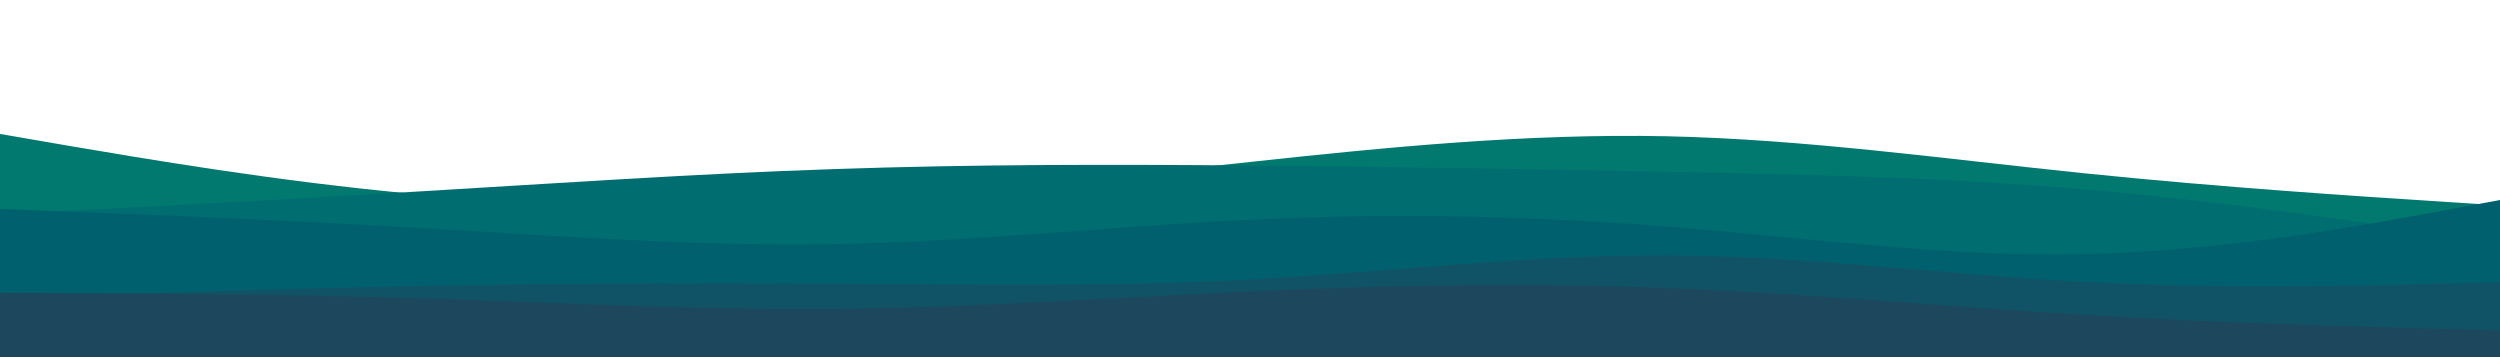 <svg id="visual" viewBox="0 0 1400 200" width="1400" height="200" xmlns="http://www.w3.org/2000/svg" xmlns:xlink="http://www.w3.org/1999/xlink" version="1.1"><path d="M0 75L38.8 81.7C77.7 88.3 155.3 101.7 233.2 108.7C311 115.7 389 116.3 466.8 112.2C544.7 108 622.3 99 700 90.7C777.7 82.3 855.3 74.7 933.2 76.3C1011 78 1089 89 1166.8 97C1244.7 105 1322.3 110 1361.2 112.5L1400 115L1400 201L1361.2 201C1322.3 201 1244.7 201 1166.8 201C1089 201 1011 201 933.2 201C855.3 201 777.7 201 700 201C622.3 201 544.7 201 466.8 201C389 201 311 201 233.2 201C155.3 201 77.7 201 38.8 201L0 201Z" fill="#01796f"></path><path d="M0 120L38.8 118C77.7 116 155.3 112 233.2 107.3C311 102.7 389 97.3 466.8 94.7C544.7 92 622.3 92 700 92.7C777.7 93.3 855.3 94.7 933.2 96.2C1011 97.7 1089 99.3 1166.8 106C1244.7 112.7 1322.3 124.3 1361.2 130.2L1400 136L1400 201L1361.2 201C1322.3 201 1244.7 201 1166.8 201C1089 201 1011 201 933.2 201C855.3 201 777.7 201 700 201C622.3 201 544.7 201 466.8 201C389 201 311 201 233.2 201C155.3 201 77.7 201 38.8 201L0 201Z" fill="#006d70"></path><path d="M0 117L38.8 118.5C77.7 120 155.3 123 233.2 127.5C311 132 389 138 466.8 136.7C544.7 135.3 622.3 126.7 700 123C777.7 119.3 855.3 120.7 933.2 126.8C1011 133 1089 144 1166.8 142.3C1244.7 140.7 1322.3 126.3 1361.2 119.2L1400 112L1400 201L1361.2 201C1322.3 201 1244.7 201 1166.8 201C1089 201 1011 201 933.2 201C855.3 201 777.7 201 700 201C622.3 201 544.7 201 466.8 201C389 201 311 201 233.2 201C155.3 201 77.7 201 38.8 201L0 201Z" fill="#00606d"></path><path d="M0 167L38.8 165.7C77.7 164.3 155.3 161.7 233.2 160.2C311 158.7 389 158.3 466.8 158.8C544.7 159.3 622.3 160.7 700 156.5C777.7 152.3 855.3 142.7 933.2 143C1011 143.3 1089 153.7 1166.8 157.8C1244.7 162 1322.3 160 1361.2 159L1400 158L1400 201L1361.2 201C1322.3 201 1244.7 201 1166.8 201C1089 201 1011 201 933.2 201C855.3 201 777.7 201 700 201C622.3 201 544.7 201 466.8 201C389 201 311 201 233.2 201C155.3 201 77.7 201 38.8 201L0 201Z" fill="#115366"></path><path d="M0 164L38.8 164.2C77.7 164.3 155.3 164.7 233.2 167C311 169.3 389 173.7 466.8 173C544.7 172.3 622.3 166.7 700 163.2C777.7 159.7 855.3 158.3 933.2 161.3C1011 164.3 1089 171.7 1166.8 176.3C1244.7 181 1322.3 183 1361.2 184L1400 185L1400 201L1361.2 201C1322.3 201 1244.7 201 1166.8 201C1089 201 1011 201 933.2 201C855.3 201 777.7 201 700 201C622.3 201 544.7 201 466.8 201C389 201 311 201 233.2 201C155.3 201 77.7 201 38.8 201L0 201Z" fill="#1d475c"></path></svg>